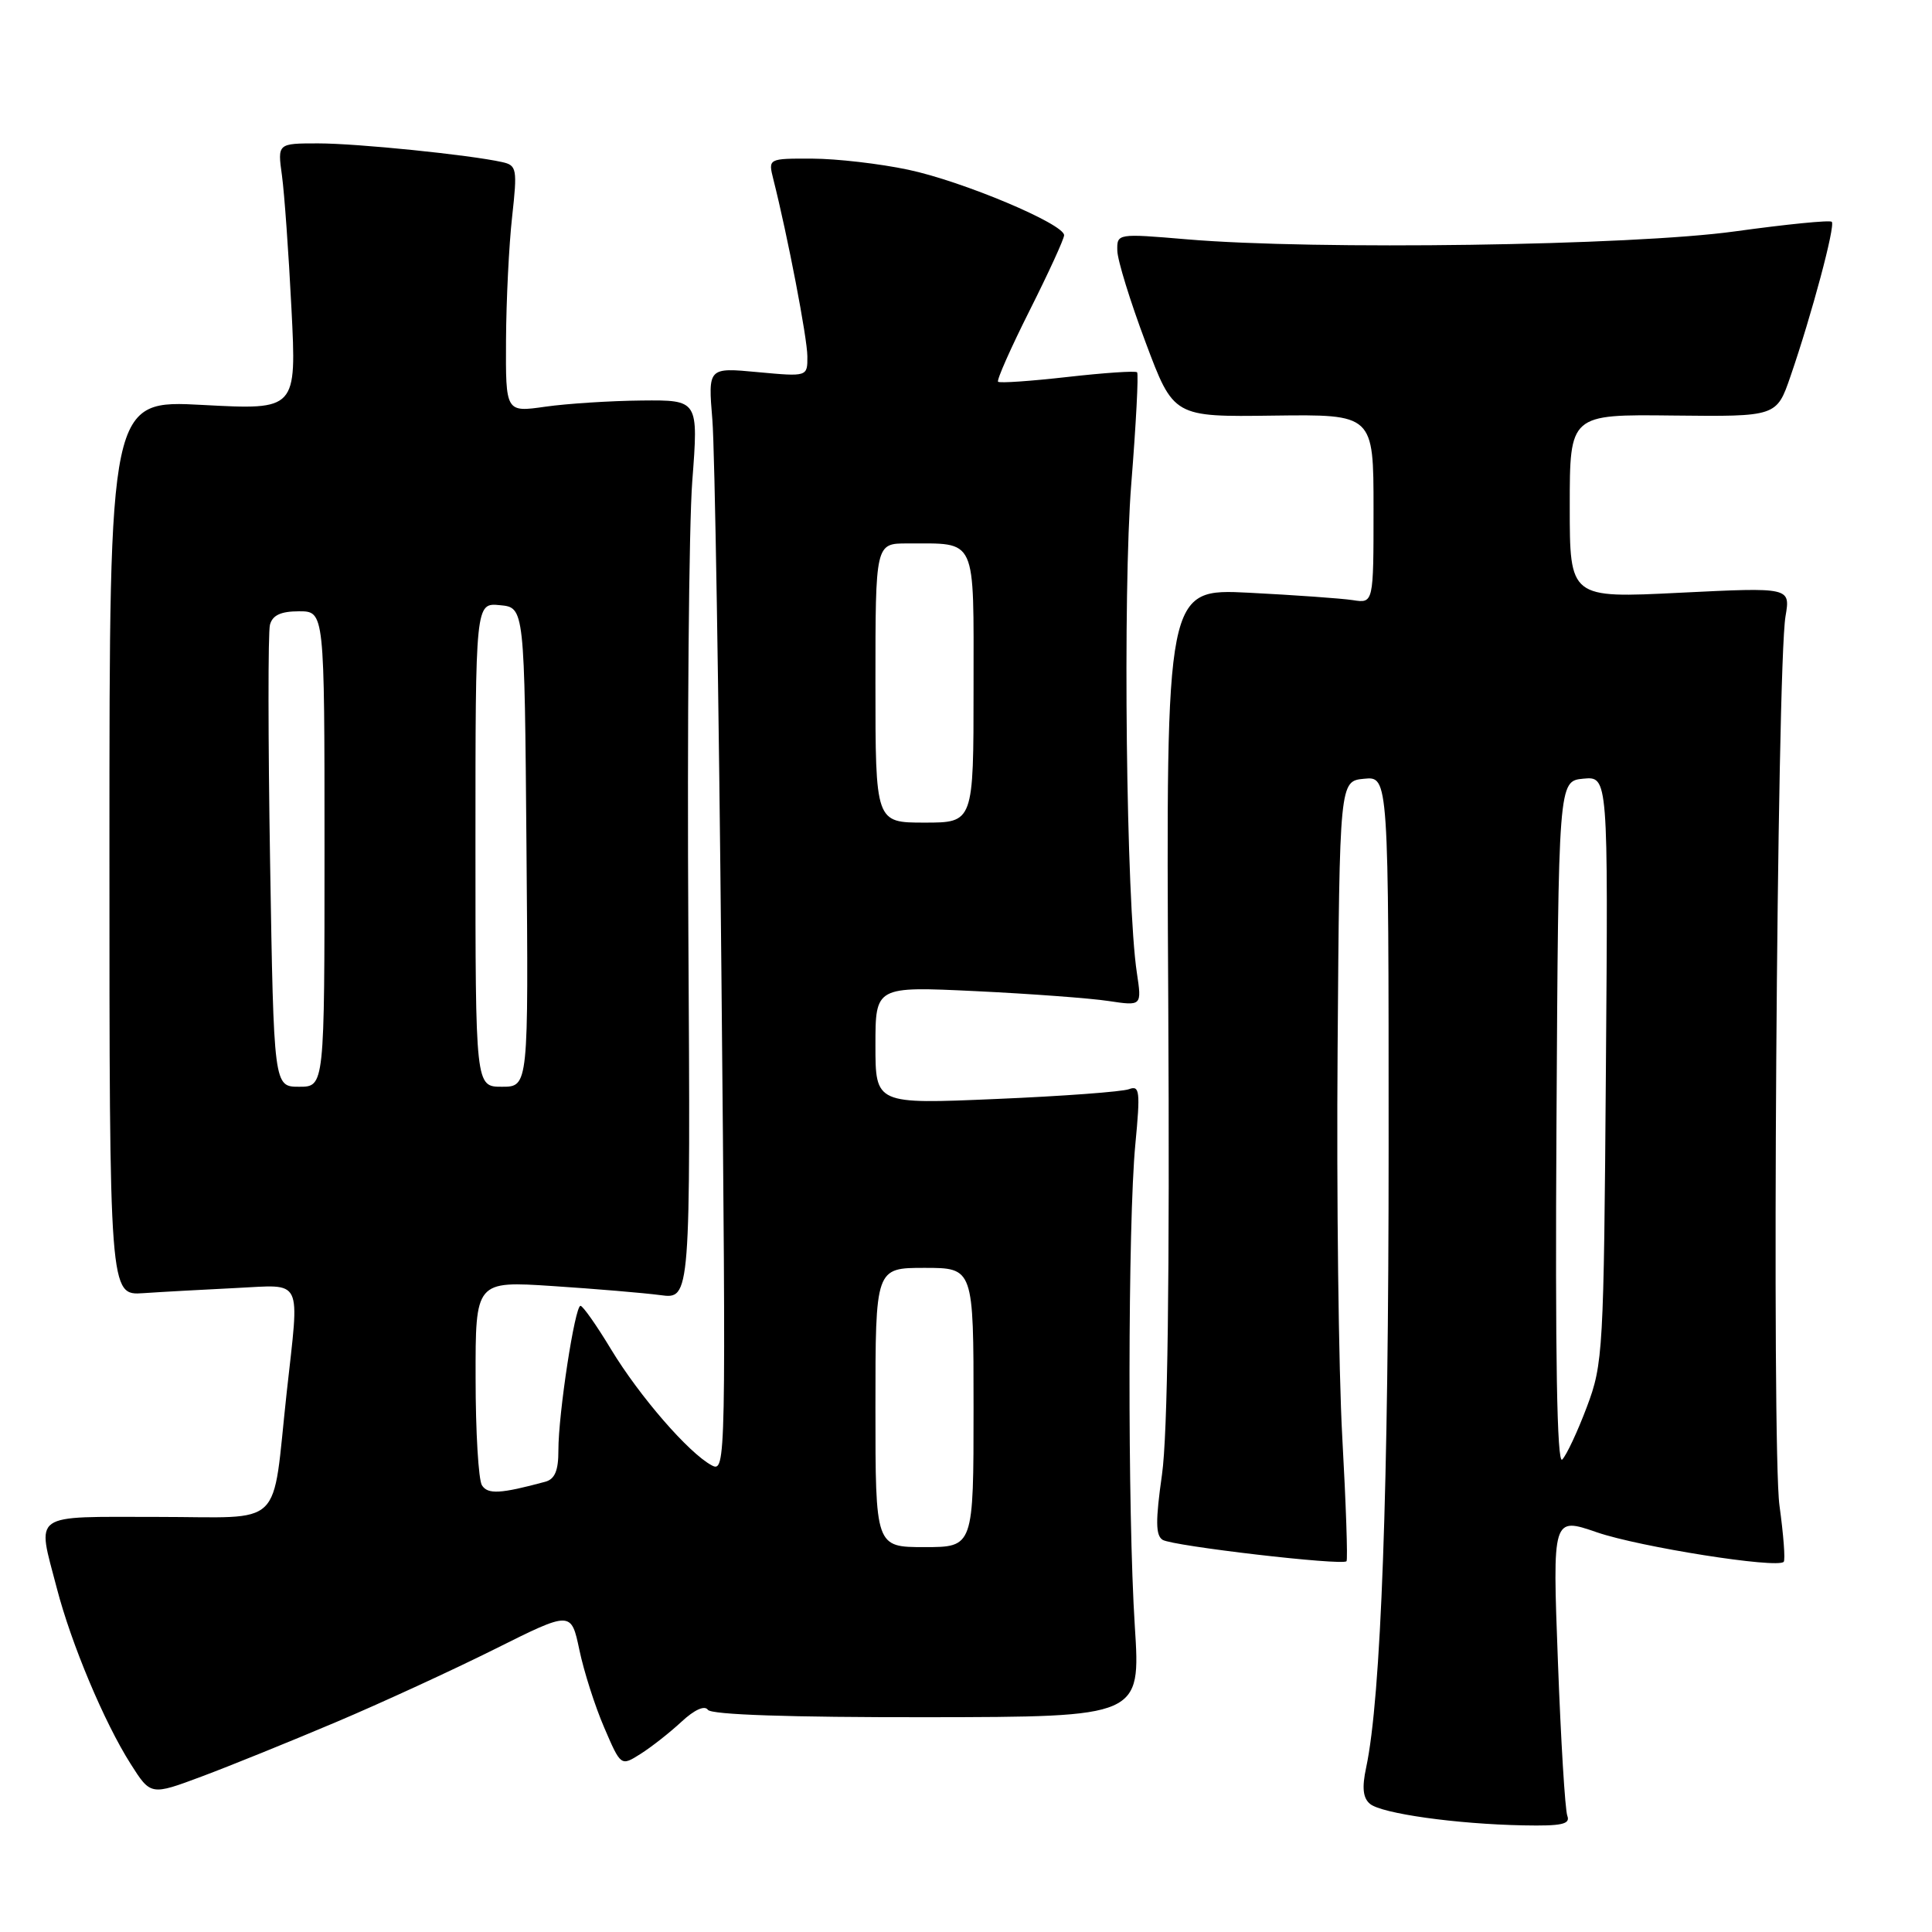 <?xml version="1.0" encoding="UTF-8" standalone="no"?>
<!DOCTYPE svg PUBLIC "-//W3C//DTD SVG 1.1//EN" "http://www.w3.org/Graphics/SVG/1.1/DTD/svg11.dtd" >
<svg xmlns="http://www.w3.org/2000/svg" xmlns:xlink="http://www.w3.org/1999/xlink" version="1.1" viewBox="0 0 256 256">
 <g >
 <path fill="currentColor"
d=" M 207.68 240.61 C 207.38 239.84 206.82 230.61 206.43 220.11 C 205.71 201.01 205.71 201.01 211.60 203.04 C 217.28 204.99 235.50 207.87 236.35 206.95 C 236.58 206.70 236.32 203.35 235.79 199.50 C 234.74 191.98 235.44 88.39 236.59 81.66 C 237.24 77.82 237.24 77.82 222.62 78.54 C 208.00 79.27 208.00 79.27 208.00 67.09 C 208.00 54.90 208.00 54.90 221.70 55.06 C 235.41 55.21 235.41 55.21 237.25 49.86 C 240.07 41.67 243.22 29.89 242.72 29.39 C 242.48 29.14 236.70 29.72 229.89 30.66 C 216.32 32.55 174.25 33.16 157.25 31.71 C 148.04 30.93 148.00 30.94 148.05 33.21 C 148.07 34.47 149.76 39.94 151.80 45.37 C 155.50 55.25 155.50 55.25 168.75 55.07 C 182.00 54.90 182.00 54.90 182.00 67.43 C 182.00 79.95 182.00 79.95 179.25 79.52 C 177.74 79.29 171.55 78.85 165.50 78.54 C 154.50 77.99 154.50 77.99 154.80 132.75 C 155.00 169.46 154.72 190.10 153.97 195.39 C 153.10 201.52 153.12 203.46 154.06 204.04 C 155.40 204.86 177.88 207.48 178.42 206.87 C 178.60 206.67 178.35 199.28 177.86 190.46 C 177.37 181.65 177.09 158.47 177.24 138.96 C 177.50 103.50 177.50 103.50 180.75 103.19 C 184.00 102.87 184.00 102.87 184.00 152.04 C 184.00 197.44 183.00 224.97 181.02 234.22 C 180.45 236.87 180.60 238.25 181.53 239.02 C 183.07 240.31 192.98 241.70 201.86 241.87 C 206.92 241.97 208.10 241.72 207.68 240.61 Z  M 44.50 228.20 C 50.55 225.64 60.04 221.27 65.59 218.50 C 75.68 213.46 75.68 213.46 76.77 218.62 C 77.36 221.45 78.84 226.09 80.06 228.91 C 82.27 234.05 82.27 234.05 84.88 232.40 C 86.32 231.49 88.76 229.57 90.30 228.14 C 92.01 226.55 93.37 225.93 93.80 226.56 C 94.25 227.21 104.62 227.56 122.82 227.54 C 151.14 227.50 151.14 227.50 150.37 215.50 C 149.40 200.37 149.44 162.02 150.44 151.61 C 151.11 144.59 151.02 143.78 149.60 144.32 C 148.72 144.66 140.80 145.25 132.00 145.62 C 116.00 146.31 116.00 146.31 116.00 138.50 C 116.00 130.70 116.00 130.70 129.25 131.33 C 136.54 131.68 144.48 132.27 146.90 132.64 C 151.30 133.30 151.30 133.30 150.64 128.90 C 149.23 119.65 148.76 78.34 149.90 64.11 C 150.53 56.19 150.88 49.55 150.67 49.33 C 150.45 49.12 146.31 49.40 141.45 49.95 C 136.59 50.50 132.45 50.79 132.25 50.58 C 132.04 50.38 133.93 46.12 136.44 41.12 C 138.95 36.13 141.00 31.65 141.00 31.17 C 141.00 29.67 127.54 24.01 120.35 22.49 C 116.58 21.69 110.86 21.03 107.64 21.02 C 101.78 21.00 101.78 21.00 102.47 23.75 C 104.38 31.31 106.97 44.81 106.98 47.21 C 107.00 49.92 107.00 49.92 100.41 49.31 C 93.82 48.69 93.82 48.69 94.39 55.60 C 94.71 59.39 95.25 92.35 95.59 128.84 C 96.21 194.08 96.19 195.17 94.30 194.16 C 91.25 192.53 84.74 185.02 80.96 178.78 C 79.06 175.63 77.24 173.04 76.92 173.03 C 76.18 172.99 73.98 187.36 73.99 192.18 C 74.00 194.85 73.52 196.00 72.25 196.34 C 66.33 197.94 64.64 198.04 63.86 196.81 C 63.40 196.09 63.02 189.70 63.02 182.62 C 63.00 169.74 63.00 169.74 73.25 170.41 C 78.89 170.78 85.30 171.32 87.50 171.61 C 91.50 172.15 91.50 172.15 91.21 123.33 C 91.05 96.47 91.28 69.66 91.73 63.75 C 92.55 53.00 92.55 53.00 85.03 53.07 C 80.89 53.11 75.14 53.48 72.25 53.89 C 67.00 54.64 67.00 54.64 67.05 45.07 C 67.08 39.81 67.44 32.45 67.86 28.72 C 68.56 22.38 68.48 21.91 66.55 21.48 C 62.26 20.52 47.33 19.00 42.16 19.00 C 36.77 19.00 36.77 19.00 37.36 23.25 C 37.68 25.59 38.25 33.53 38.62 40.91 C 39.30 54.32 39.30 54.32 26.90 53.66 C 14.50 52.99 14.50 52.99 14.50 112.33 C 14.50 171.66 14.50 171.66 19.00 171.35 C 21.48 171.18 26.99 170.88 31.25 170.67 C 40.27 170.24 39.69 169.06 37.99 184.50 C 35.98 202.88 37.92 201.00 20.91 201.00 C 3.90 201.00 4.89 200.30 7.53 210.45 C 9.45 217.84 13.82 228.23 17.30 233.71 C 19.97 237.92 19.97 237.92 26.74 235.39 C 30.46 234.00 38.45 230.76 44.50 228.20 Z  M 206.24 148.96 C 206.50 103.50 206.50 103.50 209.79 103.18 C 213.09 102.87 213.09 102.87 212.79 141.68 C 212.51 179.09 212.42 180.72 210.26 186.44 C 209.03 189.71 207.56 192.84 207.00 193.40 C 206.31 194.09 206.06 179.82 206.24 148.96 Z  M 116.00 186.50 C 116.00 168.00 116.00 168.00 122.50 168.00 C 129.00 168.00 129.00 168.00 129.00 186.50 C 129.00 205.00 129.00 205.00 122.50 205.00 C 116.00 205.00 116.00 205.00 116.00 186.50 Z  M 35.79 114.29 C 35.52 97.95 35.51 83.77 35.77 82.79 C 36.10 81.52 37.21 81.00 39.62 81.00 C 43.00 81.00 43.00 81.00 43.00 112.50 C 43.00 144.00 43.00 144.00 39.64 144.00 C 36.28 144.00 36.28 144.00 35.79 114.29 Z  M 63.00 111.94 C 63.00 79.87 63.00 79.87 66.25 80.19 C 69.50 80.50 69.50 80.50 69.76 112.25 C 70.03 144.00 70.03 144.00 66.51 144.00 C 63.00 144.00 63.00 144.00 63.00 111.94 Z  M 116.00 90.50 C 116.00 72.00 116.00 72.00 120.25 72.01 C 129.54 72.04 129.00 70.87 129.00 91.12 C 129.00 109.00 129.00 109.00 122.50 109.00 C 116.00 109.00 116.00 109.00 116.00 90.50 Z "/>
</g>
</svg>